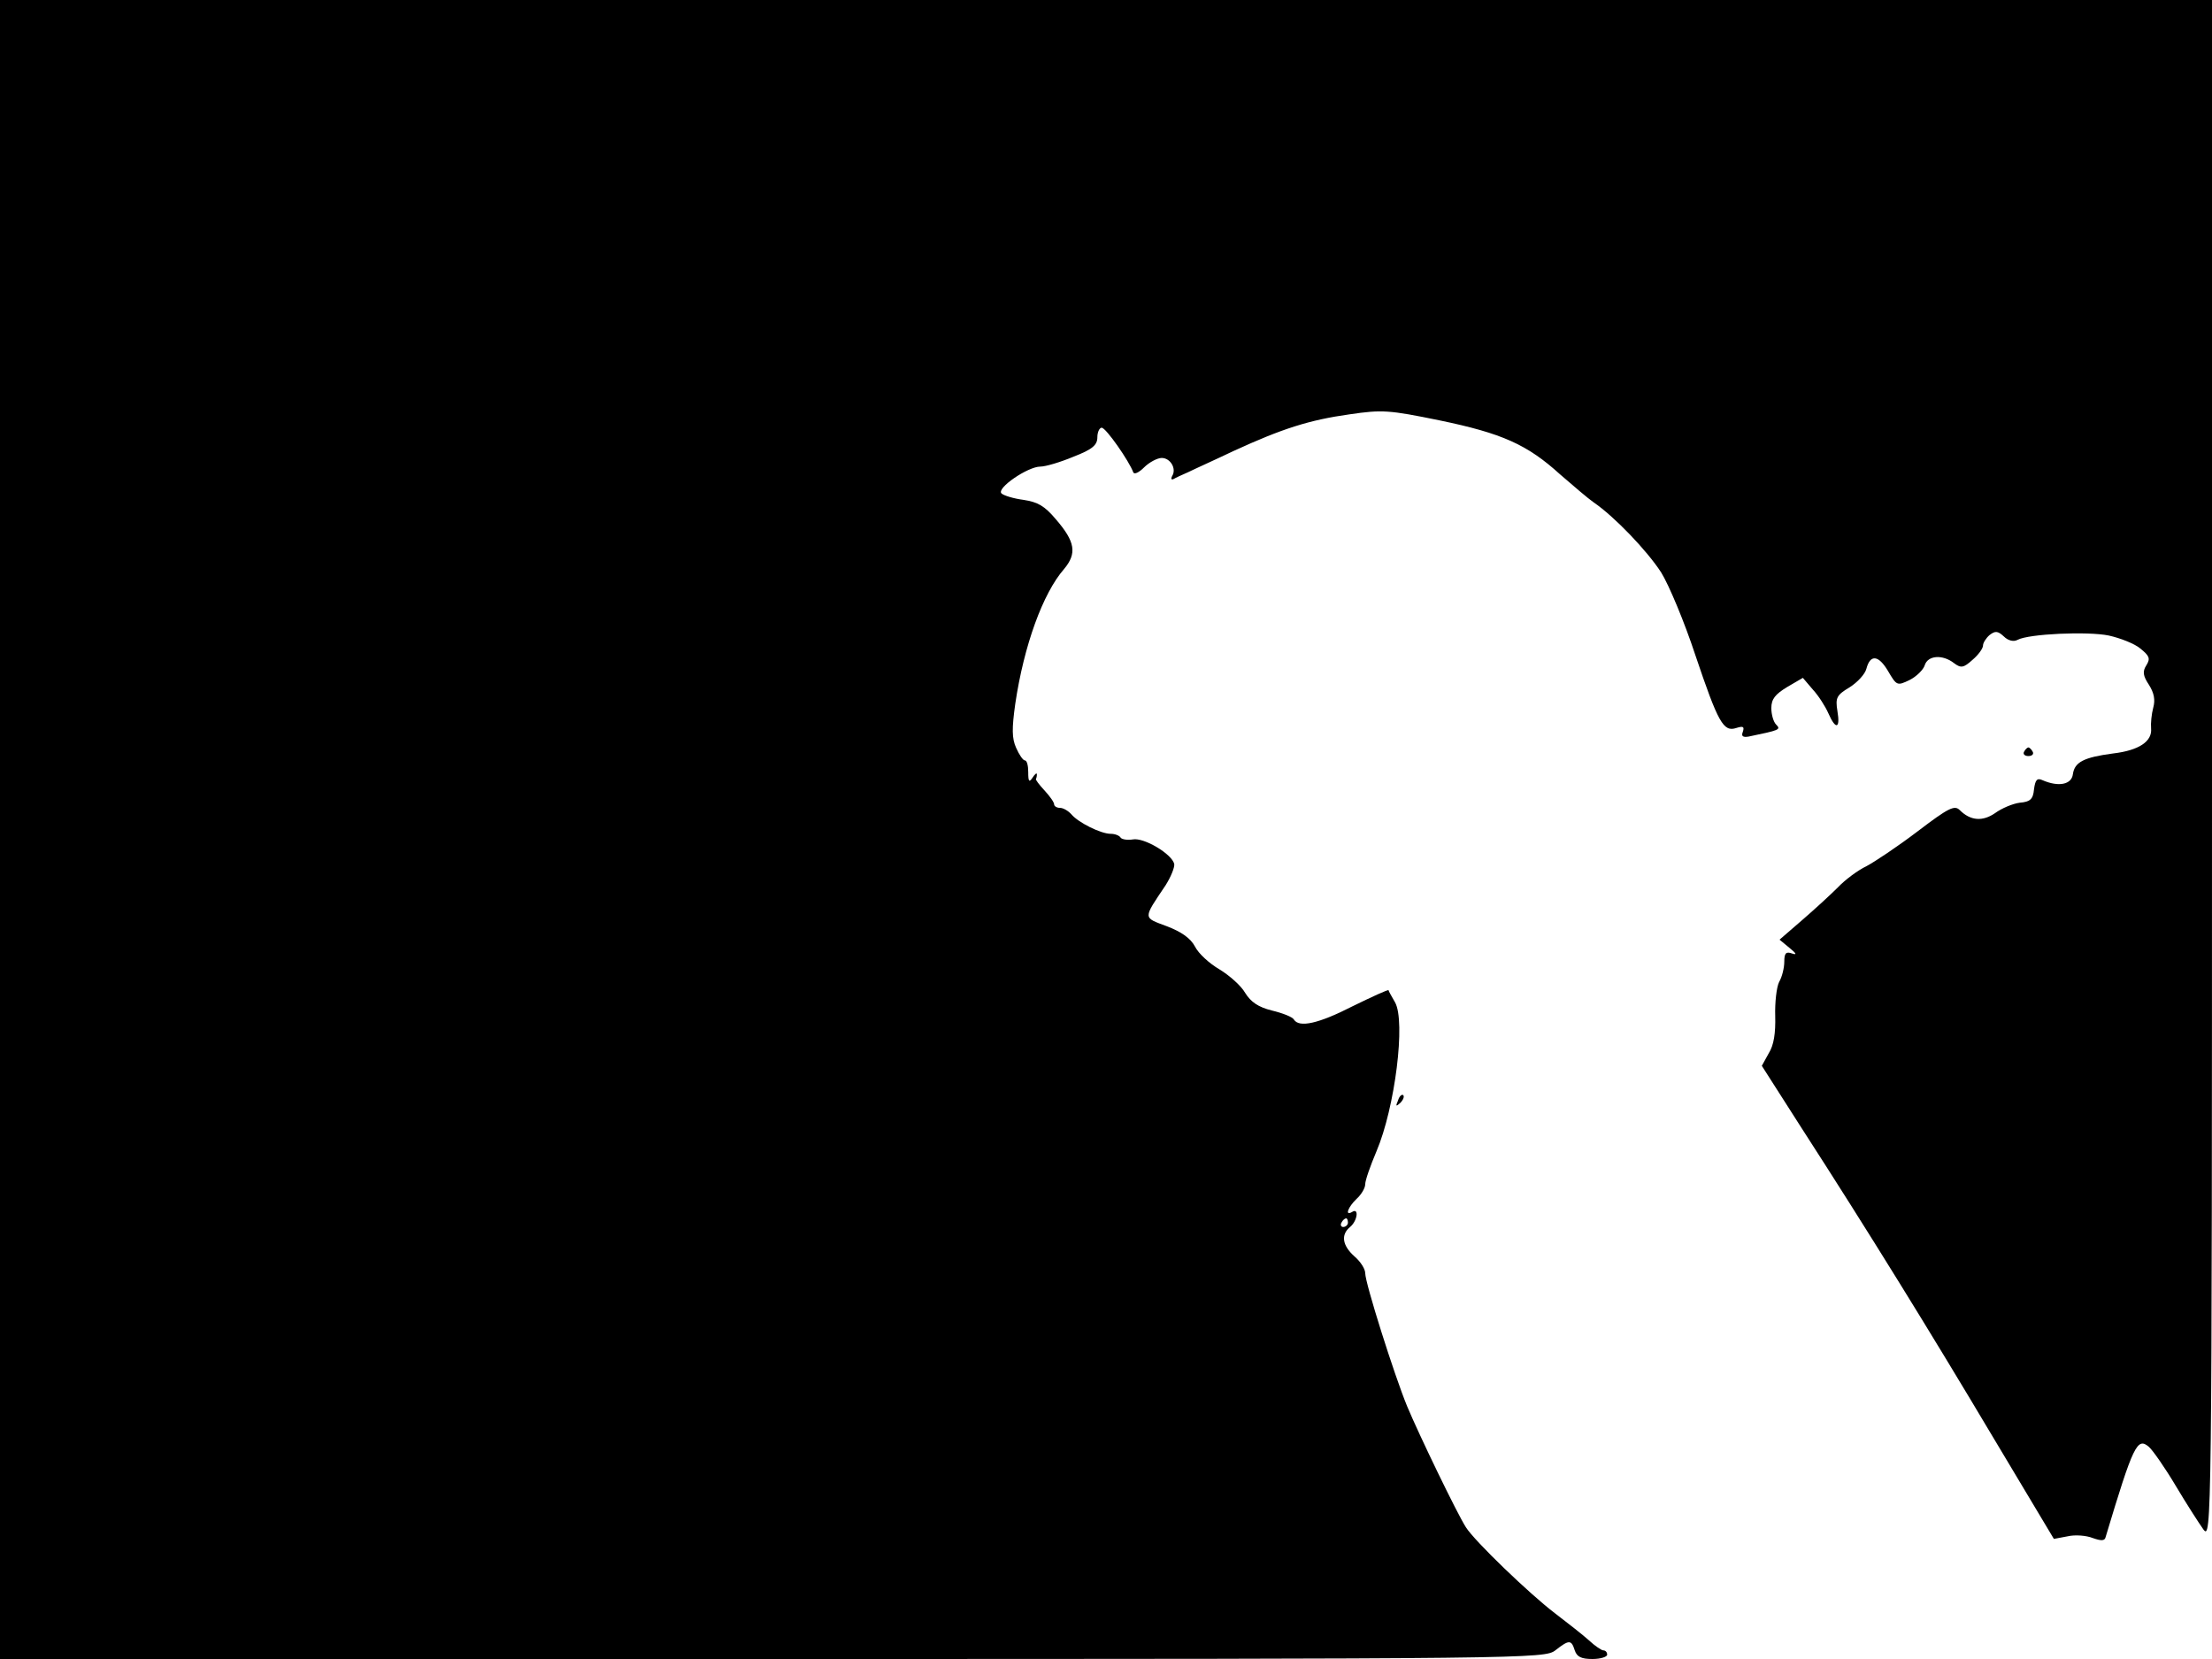 <svg xmlns="http://www.w3.org/2000/svg" width="682.667" height="512" version="1.0" viewBox="0 0 512 384"><path d="M0 192v192h178.8c175.8 0 178.7-.1 181.2-2 3.2-2.5 3.7-2.5 4.5 0 .5 1.5 1.5 2 4.1 2 1.9 0 3.4-.5 3.4-1 0-.6-.4-1-.9-1-.4 0-1.9-1-3.3-2.3-1.3-1.2-4.9-4-7.9-6.3-5.8-4.4-18.6-16.7-20.6-19.9-2-3.1-10.8-21.3-13.6-28-3-7.3-9.7-28.5-9.7-30.8 0-1-1.1-2.7-2.5-3.9-2.8-2.5-3.2-5-1-6.8 1.7-1.4 2.1-4.5.5-3.5-1.8 1.1-1-1.1 1-3 1.1-1 2-2.5 2-3.4s1.2-4.3 2.6-7.6c4.3-10.1 6.8-30.1 4.3-34.5-.8-1.4-1.5-2.6-1.5-2.8-.1-.2-3.8 1.5-8.3 3.7-8 4.1-12.4 5-13.6 3.1-.3-.6-2.6-1.5-5.1-2.1-3.2-.8-4.9-2-6.2-4.1-.9-1.6-3.6-4-5.9-5.4-2.4-1.4-4.9-3.7-5.7-5.3-1-1.9-3.1-3.4-6.5-4.7-5.6-2.1-5.6-1.6-.3-9.5 1.2-1.9 2.1-4.1 2-4.9-.5-2.3-7-6.2-9.6-5.7-1.2.2-2.5 0-2.8-.4-.3-.5-1.3-.9-2.3-.9-2.3 0-7.5-2.6-9.1-4.5-.7-.8-1.9-1.5-2.6-1.5-.8 0-1.4-.4-1.4-.8 0-.5-1-1.9-2.2-3.2-1.3-1.4-2.2-2.6-2-2.7.1-.2.2-.6.2-1.1 0-.4-.5 0-1 .8-.8 1.2-1 .9-1-1.3 0-1.5-.3-2.7-.8-2.7-.4 0-1.3-1.3-2-2.9-1-2.2-1-4.5-.2-10.2 2-13.5 6.4-25.6 11.3-31.2 3-3.6 2.6-6.3-1.9-11.5-2.6-3.1-4.2-4-7.5-4.5-2.3-.3-4.6-1-5.1-1.5-1.2-1.2 6.1-6.2 9-6.2 1.2 0 4.6-1 7.7-2.3 4.4-1.7 5.5-2.7 5.5-4.5 0-1.2.5-2.2 1-2.2 1 0 6.4 7.8 7.3 10.3.2.6 1.3.1 2.5-1.1s3.1-2.2 4.1-2.2c2 0 3.5 2.5 2.4 4.2-.3.6-.2.9.3.7.5-.3 2-1 3.4-1.6 1.4-.7 6.1-2.8 10.5-4.9 11.3-5.2 17.6-7.2 26.9-8.5 7.5-1.1 9.1-1 20.8 1.4 14.5 3 20.3 5.6 27.9 12.5 3 2.6 6.5 5.6 7.8 6.5 4.7 3.2 12.3 11.1 15.6 16.2 1.8 2.9 5.4 11.5 7.9 19.1 5.3 15.7 6.5 17.9 9.5 16.9 1.6-.5 1.9-.3 1.5.9-.4 1 0 1.3 1.3 1.1 7.2-1.5 7.6-1.6 6.4-2.8-.6-.6-1.1-2.3-1.1-3.8 0-2.1.9-3.2 3.7-4.9l3.6-2.1 2.3 2.7c1.3 1.4 2.9 3.9 3.6 5.5 1.7 3.9 2.8 3.6 2.1-.5-.5-3.1-.2-3.7 2.8-5.5 1.9-1.2 3.6-3.1 3.9-4.3.9-3.4 2.8-3.2 5 .5 2 3.4 2.1 3.5 5 2.1 1.6-.8 3.2-2.4 3.5-3.4.7-2.3 4.1-2.6 6.8-.5 1.6 1.2 2.2 1.1 4.3-.8 1.3-1.1 2.4-2.6 2.4-3.3 0-.6.7-1.7 1.5-2.4 1.3-1 1.9-1 3.3.3 1 1 2.3 1.3 3.2.8 2.6-1.4 16.2-2 21.1-1 2.7.6 6 1.9 7.3 3 2.1 1.7 2.4 2.3 1.4 3.9-.9 1.4-.8 2.4.6 4.5 1.2 1.9 1.5 3.5 1 5.3-.4 1.5-.6 3.6-.5 4.8.3 3-2.8 5.1-8.8 5.8-6.8.9-8.9 2-9.3 4.8-.3 2.4-3.3 3-7 1.4-1.3-.6-1.7-.1-2 2.1-.2 2.3-.9 2.9-3.3 3.1-1.6.2-4.2 1.3-5.7 2.4-2.9 2-5.7 1.8-8.2-.7-1.2-1.2-2.6-.5-9.7 4.9-4.6 3.5-10 7.1-11.9 8.1-1.9.9-4.9 3.1-6.6 4.9-1.7 1.7-5.4 5.1-8.3 7.6l-5.2 4.5 2.3 1.9c1.6 1.3 1.8 1.7.6 1.3-1.4-.5-1.8-.1-1.8 1.9 0 1.4-.5 3.5-1.2 4.7-.6 1.2-1 4.8-.9 7.9.1 3.9-.3 6.7-1.5 8.6l-1.6 2.9 9.2 14.4c15.3 23.7 29.7 47 44.4 71.7l14 23.4 3.2-.6c1.7-.4 4.3-.2 5.8.4 2 .7 2.8.7 3-.3 6.4-21.3 7.3-23.1 10-20.8.9.8 3.7 4.8 6.2 9s5.4 8.7 6.4 10.1c1.9 2.5 2 .5 2-175.8V0H0zm312 91c0 .5-.5 1-1.1 1-.5 0-.7-.5-.4-1 .3-.6.8-1 1.1-1 .2 0 .4.4.4 1"/><path d="M468.5 174c-.3.5.1 1 1 1s1.3-.5 1-1c-.3-.6-.8-1-1-1s-.7.4-1 1m-144.9 80.7c-.6 1.4-.5 1.5.5.6.7-.7 1-1.5.7-1.8s-.9.2-1.2 1.2"/></svg>